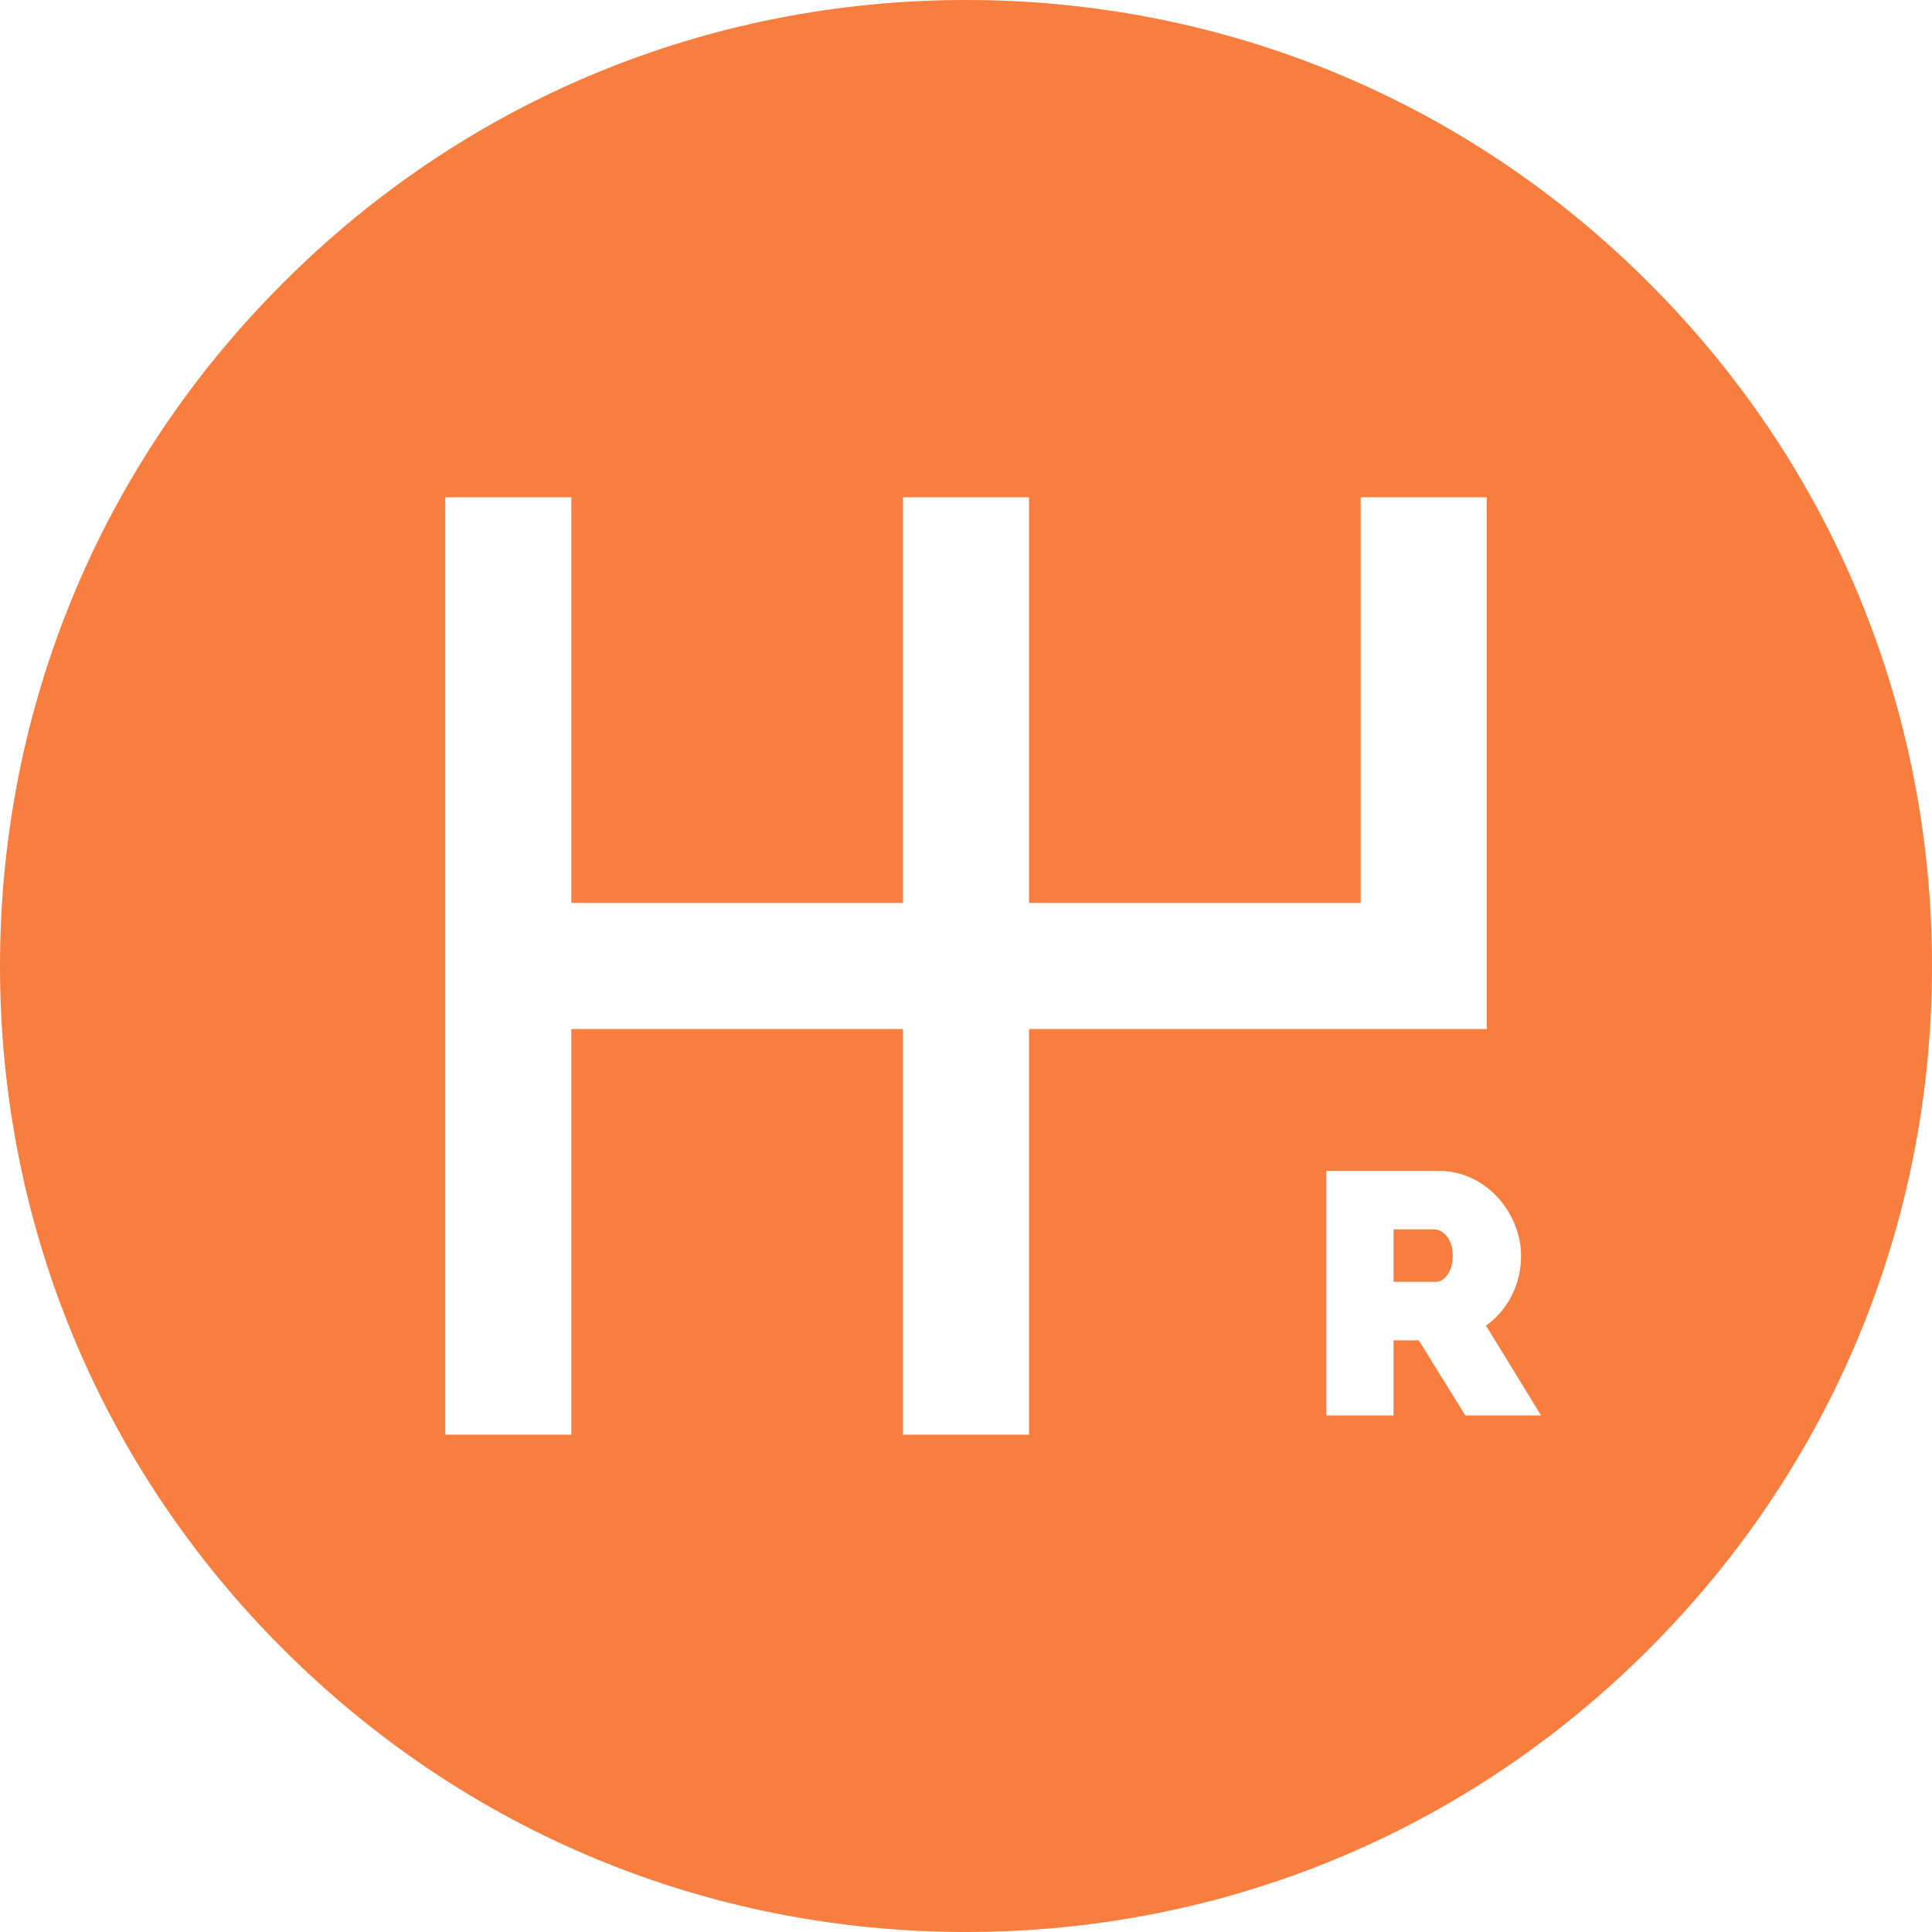 <?xml version="1.0" encoding="utf-8"?>
<!-- Generator: Adobe Illustrator 21.0.0, SVG Export Plug-In . SVG Version: 6.00 Build 0)  -->
<svg version="1.1" id="Layer_1" xmlns="http://www.w3.org/2000/svg" xmlns:xlink="http://www.w3.org/1999/xlink" x="0px" y="0px"
	 viewBox="0 0 512 512" style="enable-background:new 0 0 512 512;" xml:space="preserve">
<style type="text/css">
	.st0{fill:#F77E3E;}
</style>
<g>
	<g>
		<path class="st0" d="M437,75C388.7,26.6,324.4,0,256,0S123.3,26.6,75,75C26.6,123.3,0,187.6,0,256s26.6,132.7,75,181
			c48.4,48.4,112.6,75,181,75s132.7-26.6,181-75c48.4-48.4,75-112.6,75-181S485.4,123.3,437,75z M272.7,380.2h-33.4V272.7h-87.9
			v107.5h-33.4V131.8h33.4v107.5h87.9V131.8h33.4v107.5h87.9V131.8h33.4v140.9H272.7V380.2z M388.3,375.1L376,355.2h-6.7v19.9h-17.8
			v-64.8h29.8c12.7,0,21.8,11.4,21.8,22.5c0,7.5-3.5,14.4-9.3,18.5l14.6,23.8L388.3,375.1L388.3,375.1z"/>
	</g>
</g>
<g>
	<g>
		<path class="st0" d="M380.1,325.8h-10.8v13.9h11.2c2.2,0,4.5-2.6,4.5-6.9C385,328.2,382.3,325.8,380.1,325.8z"/>
	</g>
</g>
</svg>
